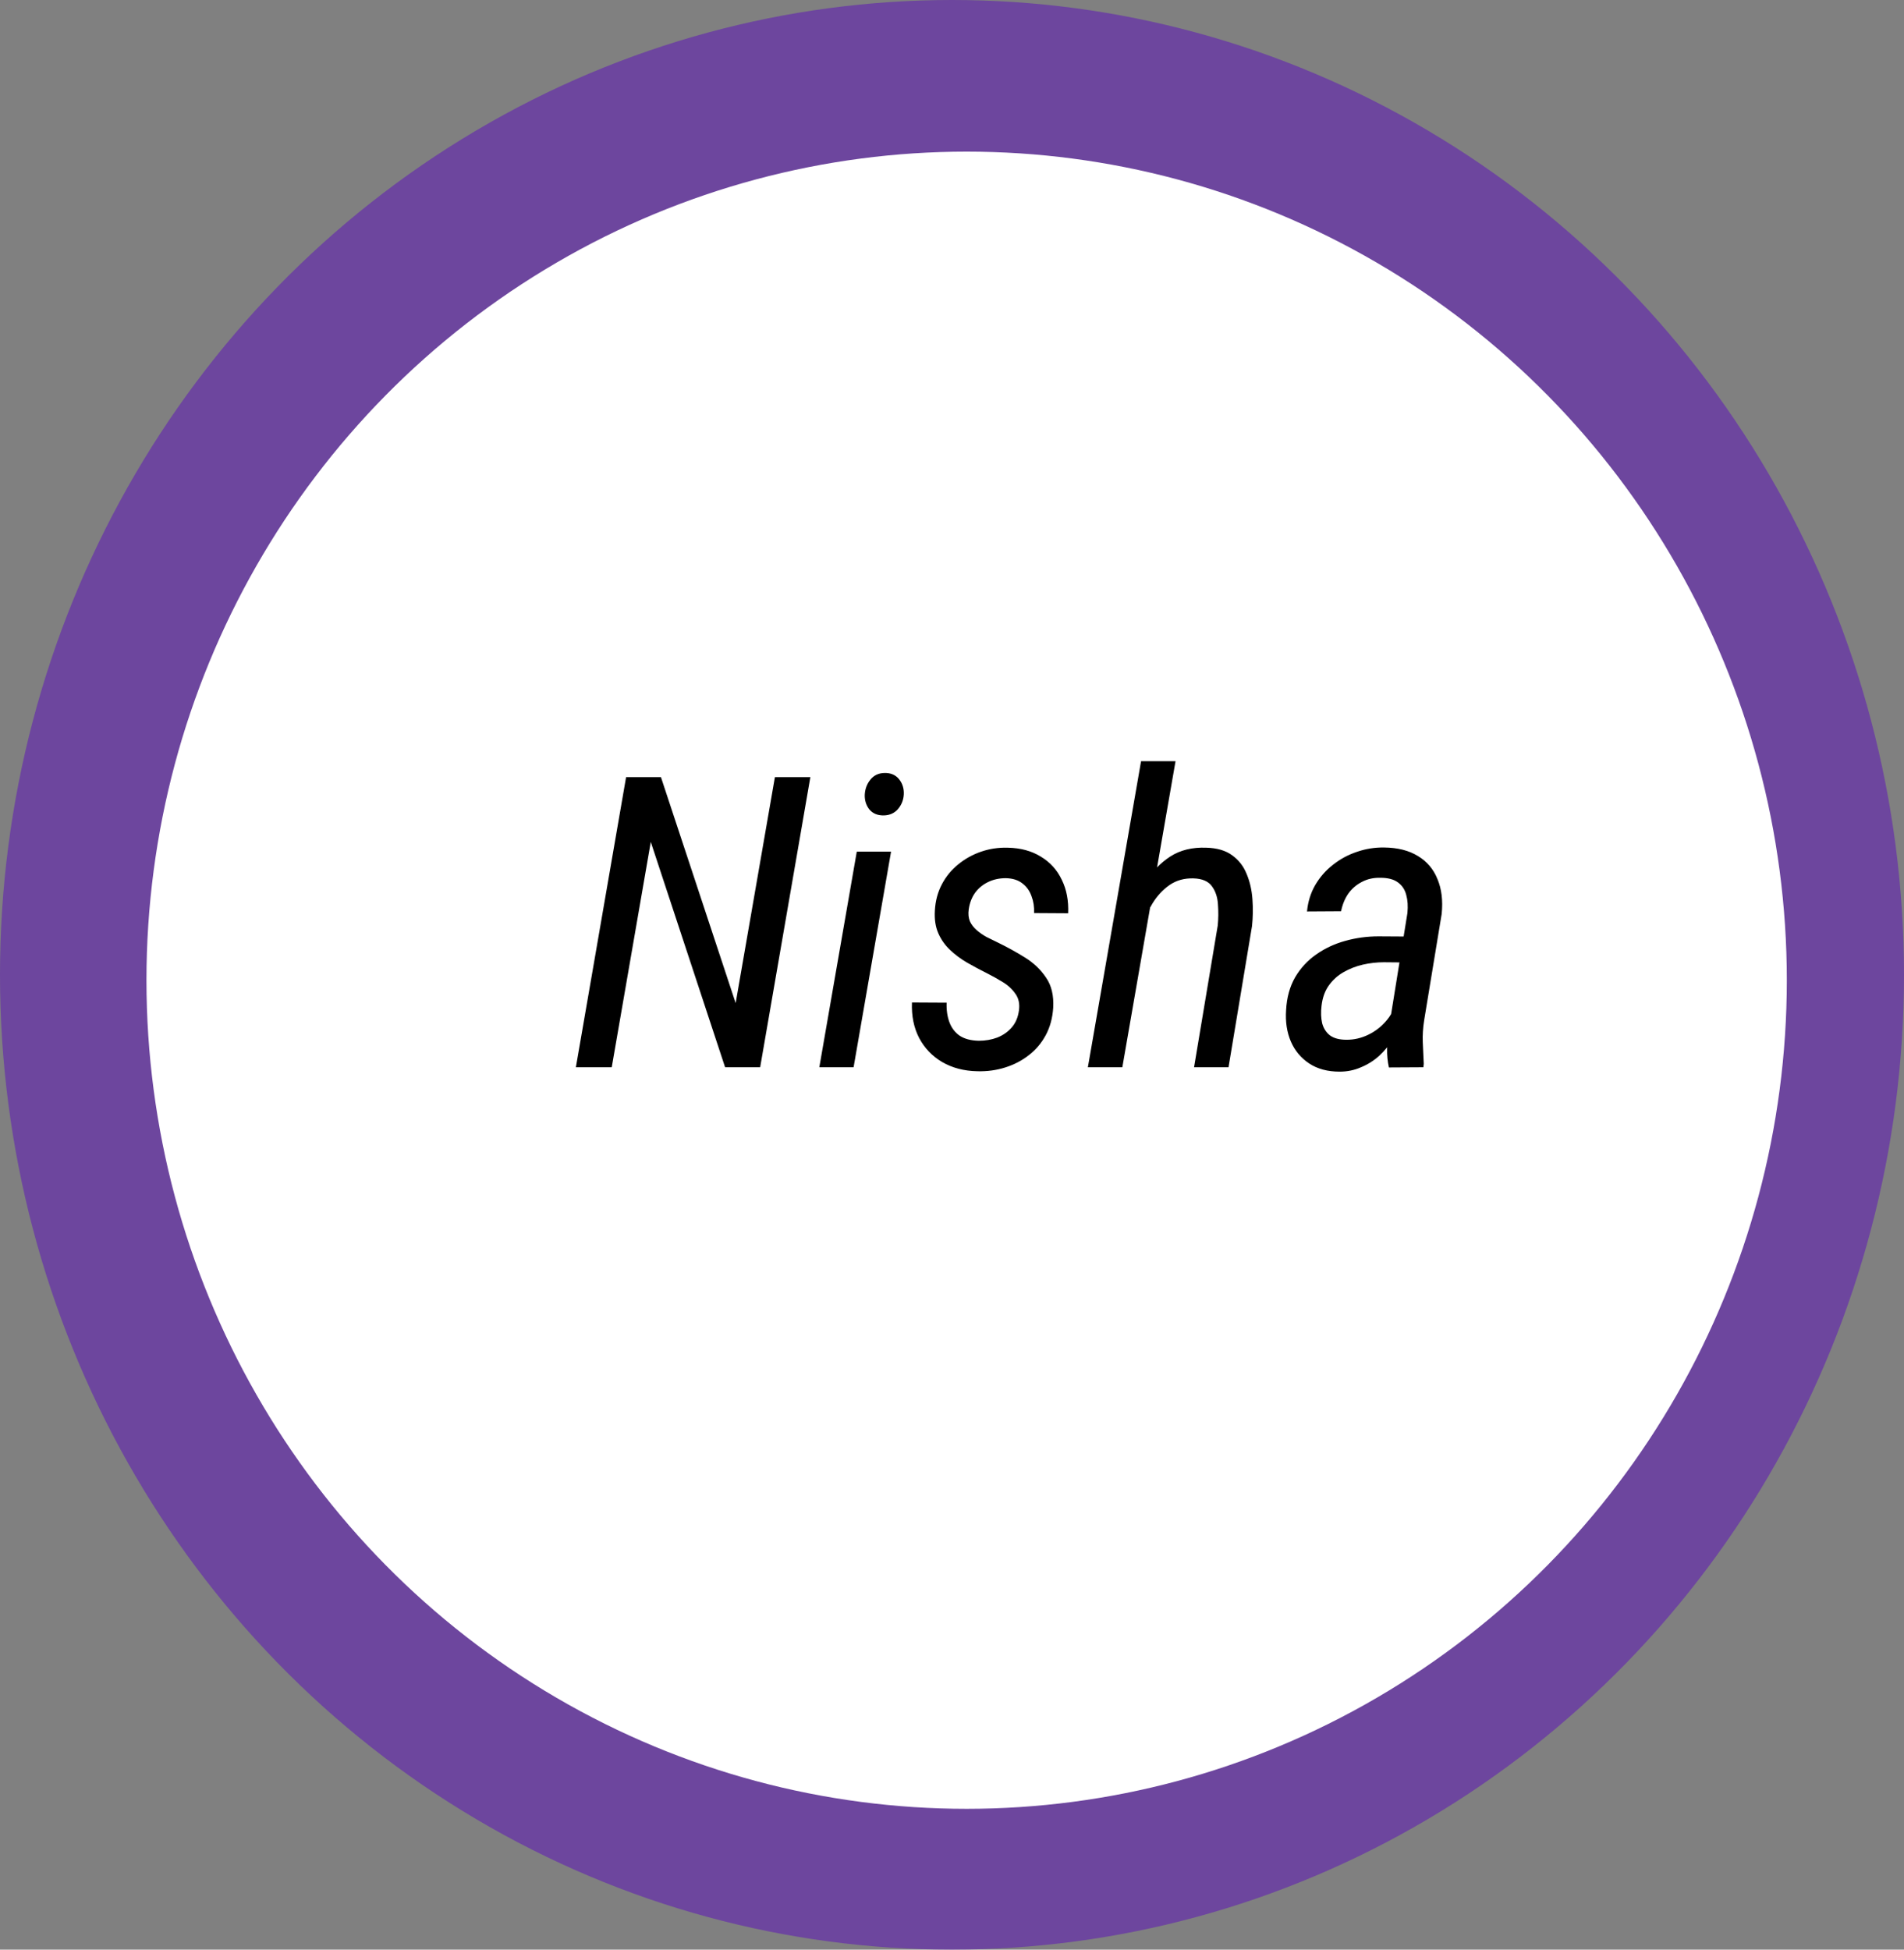 <svg width="168" height="172" viewBox="0 0 168 172" fill="none" xmlns="http://www.w3.org/2000/svg">
<rect x="0" y="0" width="168" height="172" fill="#808080" stroke="none"/>
<ellipse cx="84" cy="86" rx="84" ry="86" fill="#5A0EBA" fill-opacity="0.51"/>
<ellipse rx="72.369" ry="73.1" transform="matrix(-1 0 0 1 85.292 86.477)" fill="white"/>
<path d="M71.502 68.562L67.073 94.156H63.979L57.422 74.275L53.977 94.156H50.813L55.243 68.562H58.319L64.911 88.496L68.374 68.562H71.502ZM78.622 75.136L75.317 94.156H72.293L75.598 75.136H78.622ZM76.301 70.126C76.325 69.611 76.489 69.165 76.793 68.79C77.098 68.404 77.514 68.205 78.041 68.193C78.592 68.181 79.02 68.363 79.325 68.738C79.629 69.113 79.77 69.558 79.747 70.074C79.723 70.566 79.553 70.999 79.237 71.374C78.92 71.738 78.504 71.925 77.989 71.937C77.45 71.949 77.028 71.779 76.723 71.427C76.43 71.064 76.29 70.63 76.301 70.126ZM89.907 89.146C89.989 88.56 89.883 88.068 89.59 87.669C89.309 87.259 88.934 86.914 88.465 86.632C88.008 86.351 87.557 86.099 87.112 85.876C86.502 85.572 85.911 85.255 85.336 84.927C84.774 84.599 84.27 84.224 83.825 83.802C83.379 83.38 83.034 82.888 82.788 82.326C82.541 81.763 82.442 81.095 82.489 80.322C82.536 79.478 82.741 78.71 83.104 78.019C83.467 77.328 83.948 76.742 84.545 76.261C85.143 75.769 85.817 75.394 86.567 75.136C87.317 74.878 88.102 74.761 88.922 74.785C90.059 74.808 91.032 75.072 91.84 75.576C92.661 76.068 93.276 76.748 93.686 77.615C94.108 78.47 94.295 79.455 94.249 80.568L91.243 80.55C91.266 80.011 91.19 79.513 91.014 79.056C90.85 78.587 90.581 78.212 90.206 77.931C89.831 77.638 89.344 77.486 88.747 77.474C88.184 77.474 87.668 77.585 87.2 77.808C86.731 78.031 86.344 78.347 86.04 78.757C85.747 79.168 85.559 79.654 85.477 80.216C85.418 80.626 85.454 80.984 85.582 81.289C85.723 81.582 85.922 81.839 86.18 82.062C86.438 82.285 86.725 82.484 87.041 82.66C87.37 82.824 87.692 82.982 88.008 83.134C88.852 83.544 89.661 83.99 90.434 84.47C91.207 84.951 91.829 85.543 92.297 86.246C92.778 86.937 92.989 87.822 92.93 88.9C92.872 89.802 92.655 90.605 92.28 91.308C91.905 92.011 91.407 92.603 90.786 93.084C90.176 93.564 89.479 93.927 88.694 94.173C87.92 94.419 87.1 94.531 86.233 94.507C85.061 94.484 84.03 94.214 83.139 93.699C82.26 93.183 81.581 92.474 81.1 91.572C80.631 90.669 80.42 89.626 80.467 88.443L83.526 88.46C83.502 89.105 83.585 89.679 83.772 90.183C83.96 90.687 84.264 91.085 84.686 91.378C85.12 91.66 85.682 91.806 86.374 91.818C86.948 91.818 87.487 91.724 87.991 91.537C88.495 91.337 88.916 91.044 89.256 90.658C89.608 90.259 89.825 89.755 89.907 89.146ZM103.723 67.156L99.03 94.156H95.989L100.682 67.156H103.723ZM100.19 83.996L99.082 83.943C99.211 82.947 99.434 81.91 99.751 80.832C100.079 79.742 100.53 78.734 101.104 77.808C101.678 76.871 102.399 76.121 103.266 75.558C104.145 74.996 105.2 74.738 106.43 74.785C107.379 74.808 108.141 75.031 108.715 75.453C109.301 75.874 109.729 76.425 109.999 77.105C110.28 77.773 110.45 78.511 110.508 79.32C110.567 80.117 110.555 80.908 110.473 81.693L108.399 94.156H105.358L107.45 81.64C107.508 81.031 107.514 80.415 107.467 79.794C107.432 79.162 107.256 78.628 106.94 78.195C106.624 77.749 106.079 77.515 105.305 77.492C104.497 77.468 103.788 77.668 103.178 78.089C102.581 78.511 102.077 79.062 101.667 79.742C101.256 80.41 100.928 81.124 100.682 81.886C100.448 82.636 100.284 83.339 100.19 83.996ZM122.514 90.904L124.184 80.55C124.243 79.941 124.208 79.408 124.079 78.951C123.961 78.482 123.715 78.113 123.34 77.843C122.977 77.574 122.461 77.439 121.793 77.439C121.184 77.427 120.639 77.55 120.159 77.808C119.678 78.054 119.28 78.4 118.963 78.845C118.659 79.29 118.448 79.806 118.331 80.392L115.325 80.41C115.407 79.554 115.647 78.781 116.045 78.089C116.456 77.386 116.977 76.789 117.61 76.296C118.243 75.793 118.946 75.412 119.719 75.154C120.493 74.884 121.295 74.755 122.127 74.767C123.323 74.779 124.319 75.031 125.116 75.523C125.913 76.003 126.487 76.683 126.838 77.562C127.202 78.429 127.325 79.449 127.208 80.621L125.661 90.007C125.555 90.675 125.514 91.32 125.538 91.941C125.561 92.562 125.59 93.201 125.625 93.857L125.59 94.156L122.549 94.173C122.432 93.634 122.379 93.089 122.391 92.539C122.403 91.988 122.444 91.443 122.514 90.904ZM124.413 82.624L124.043 84.91L122.11 84.892C121.489 84.892 120.868 84.962 120.247 85.103C119.637 85.244 119.069 85.466 118.542 85.771C118.026 86.064 117.592 86.457 117.241 86.949C116.901 87.429 116.69 88.021 116.608 88.724C116.538 89.298 116.555 89.814 116.661 90.271C116.778 90.716 117.006 91.074 117.346 91.343C117.698 91.601 118.19 91.73 118.823 91.73C119.479 91.73 120.112 91.584 120.721 91.29C121.331 90.998 121.852 90.599 122.286 90.095C122.731 89.591 123.024 89.017 123.165 88.373L123.639 89.849C123.499 90.459 123.258 91.05 122.918 91.624C122.59 92.187 122.186 92.691 121.706 93.136C121.225 93.57 120.686 93.91 120.088 94.156C119.502 94.414 118.875 94.543 118.208 94.543C117.141 94.543 116.245 94.302 115.518 93.822C114.792 93.341 114.252 92.697 113.901 91.888C113.549 91.068 113.409 90.142 113.479 89.111C113.538 88.009 113.801 87.048 114.27 86.228C114.75 85.408 115.372 84.734 116.133 84.207C116.895 83.668 117.745 83.269 118.682 83.011C119.631 82.742 120.616 82.607 121.635 82.607L124.413 82.624Z" fill="black"/>
</svg>
